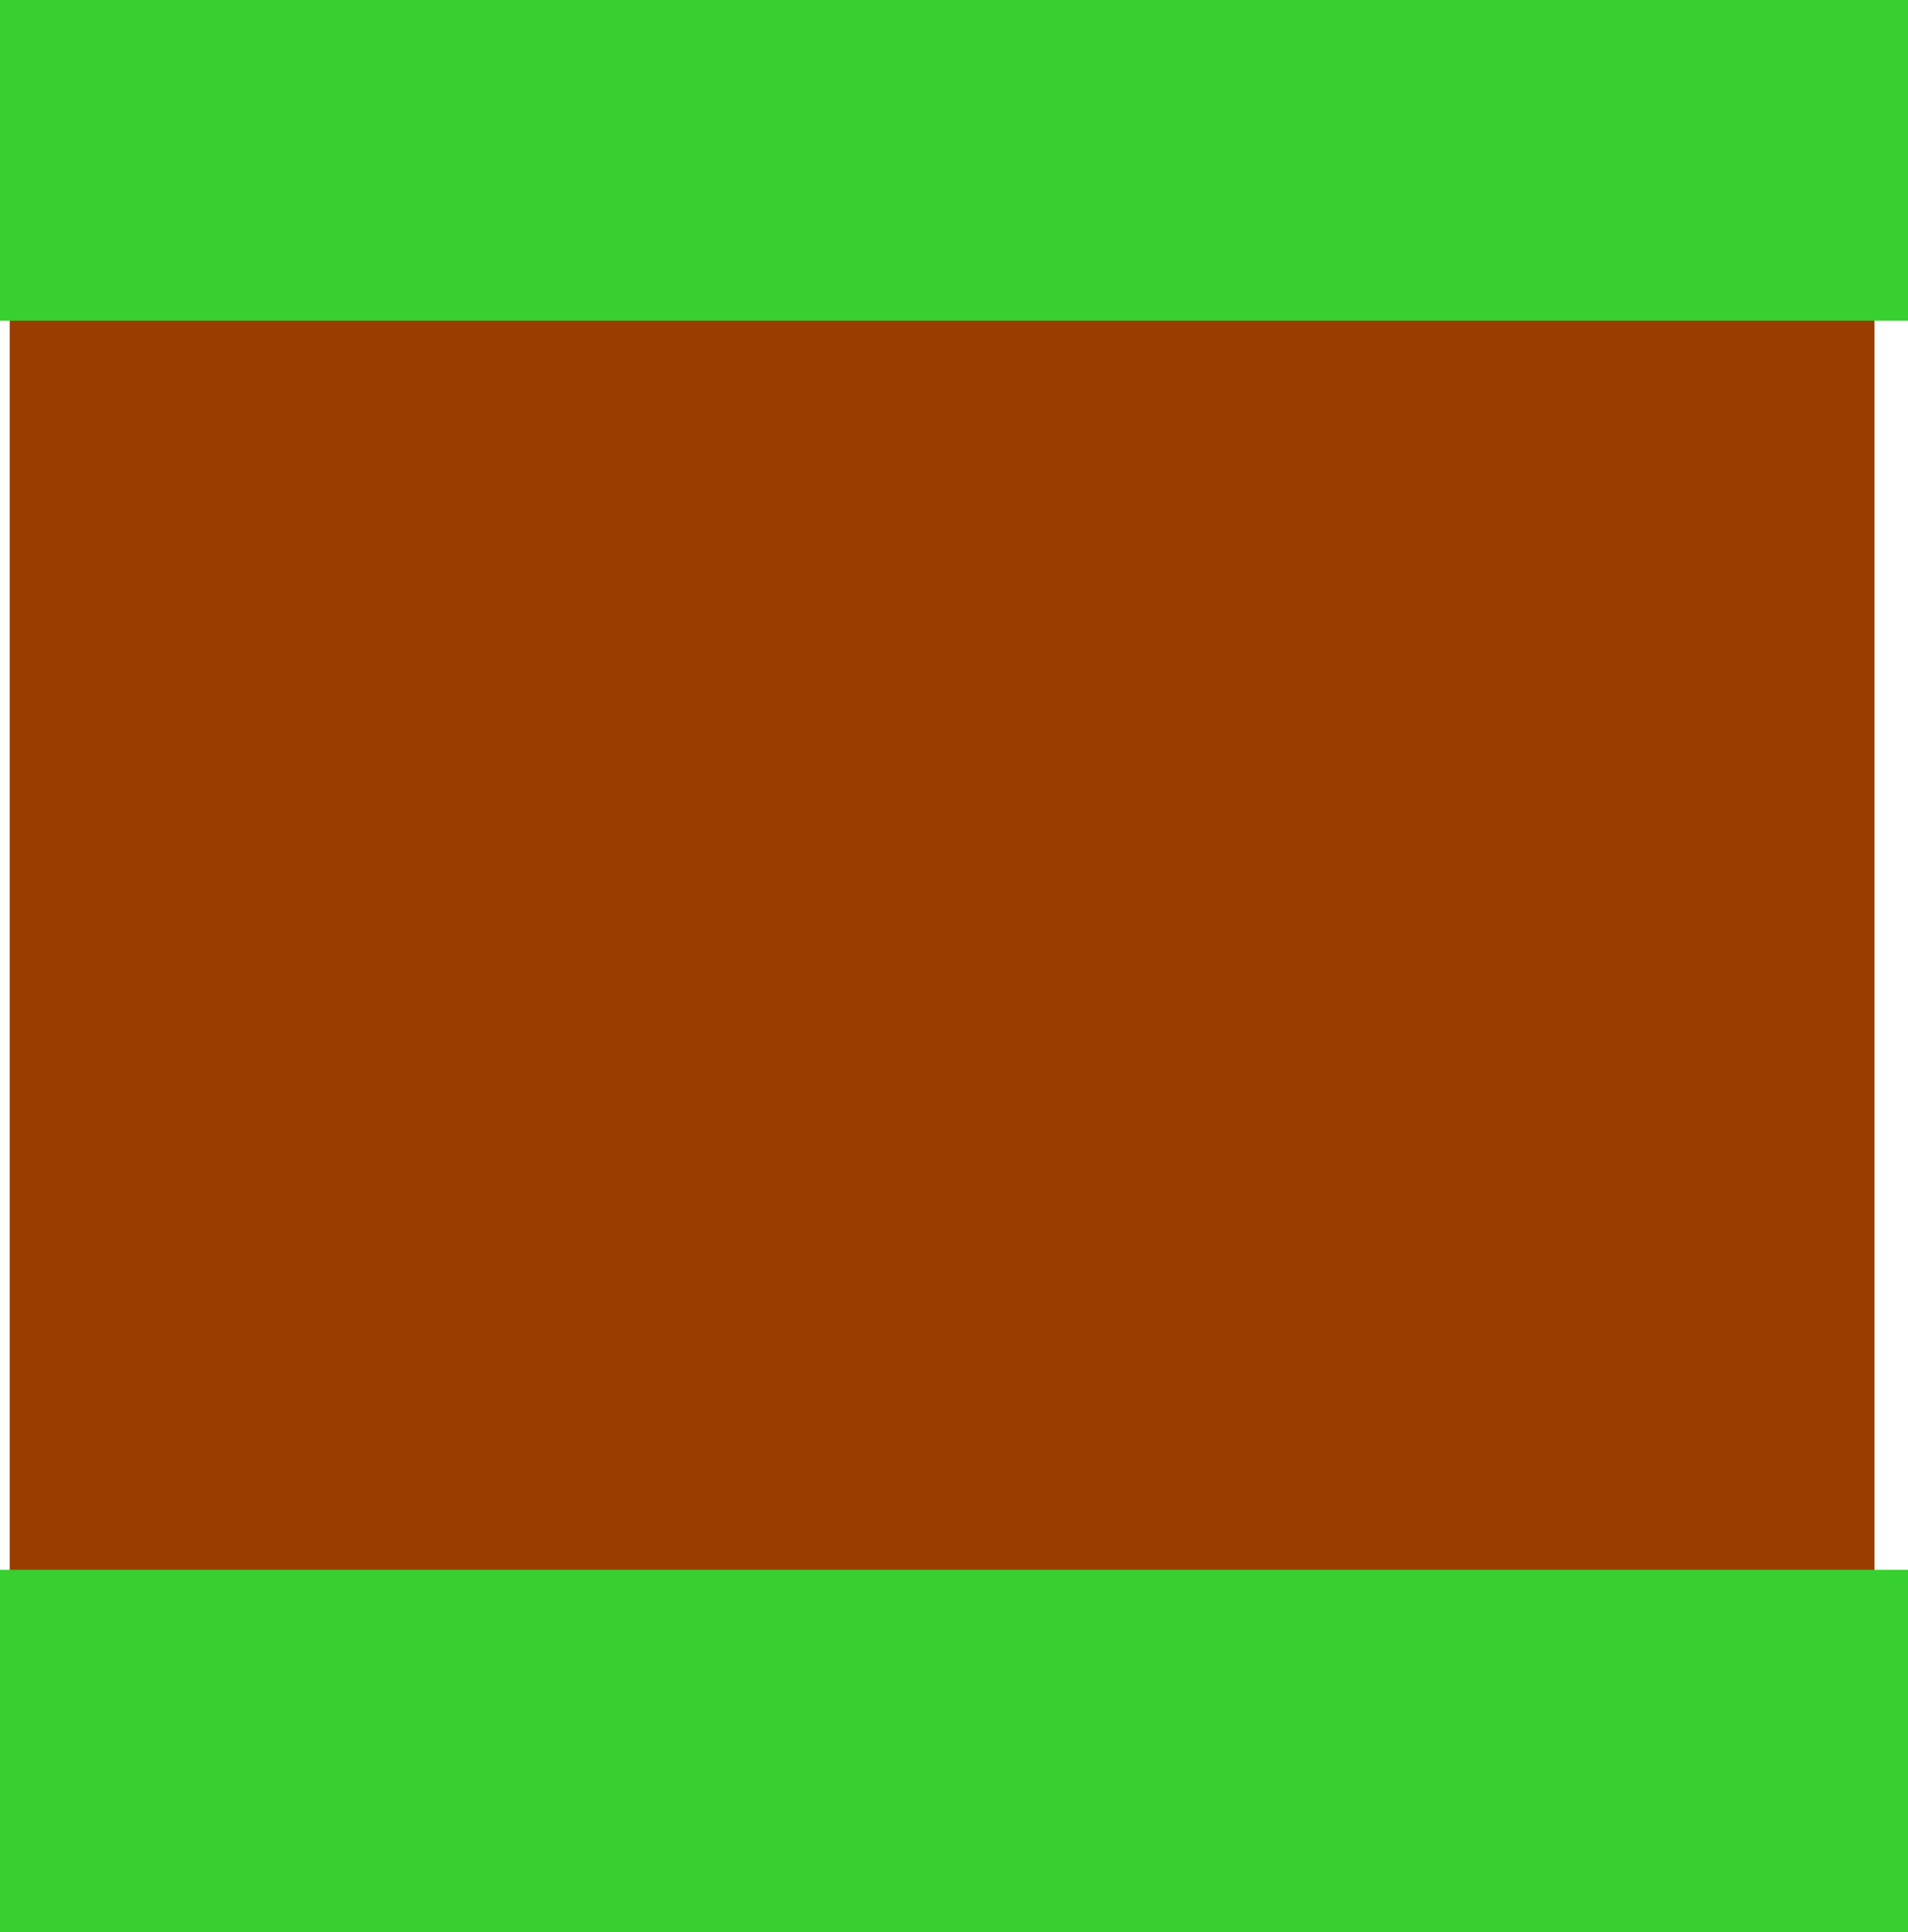 <?xml version="1.0" encoding="utf-8"?><!-- Create by Hoc Tin Hoc Qua Tro Choi--><!-- Browser Support Chrome:4.0 IE:9.0 Firefox:3.0 Safari:3.2 Opera:10.1 -->
<svg version="1.1" id="Layer_1"
xmlns="http://www.w3.org/2000/svg"
xmlns:xlink="http://www.w3.org/1999/xlink"
width="80px" height="81px"
xml:space="preserve">
<g id="PathID_1" transform="matrix(0.196, 0, 0, 0.821, 10.5, 39.5)" opacity="1">
<path style="fill:#993E00;fill-opacity:1" d="M51.5 -51.5L51.5 51.5L-51.5 51.5L-51.5 -51.5L51.5 -51.5" />
</g>
<g id="PathID_2" transform="matrix(0.196, 0, 0, 0.821, 68.5, 39.5)" opacity="1">
<path style="fill:#993E00;fill-opacity:1" d="M51.5 -51.5L51.5 51.5L-51.5 51.5L-51.5 -51.5L51.5 -51.5" />
</g>
<g id="PathID_3" transform="matrix(0.5, 0, 0, 0.522, 40.5, 39.5)" opacity="1">
<path style="fill:#993E00;fill-opacity:1" d="M54.35 -42.35L54.35 42.35Q54.35 54.35 42.35 54.35L-42.35 54.35Q-54.35 54.35 -54.35 42.35L-54.35 -42.35Q-54.35 -54.35 -42.35 -54.35L42.35 -54.35Q54.35 -54.35 54.35 -42.35" />
</g>
<g id="PathID_4" transform="matrix(0.813, 0, 0, 0.162, 38.25, 5.1)" opacity="1">
<path style="fill:#38CF30;fill-opacity:1" d="M51.5 -51.5L51.5 51.5L-51.5 51.5L-51.5 -51.5L51.5 -51.5" />
</g>
<g id="PathID_5" transform="matrix(0.833, 0, 0, 0.162, 40.45, 74.15)" opacity="1">
<path style="fill:#38CF30;fill-opacity:1" d="M51.5 -51.5L51.5 51.5L-51.5 51.5L-51.5 -51.5L51.5 -51.5" />
</g>
</svg>
